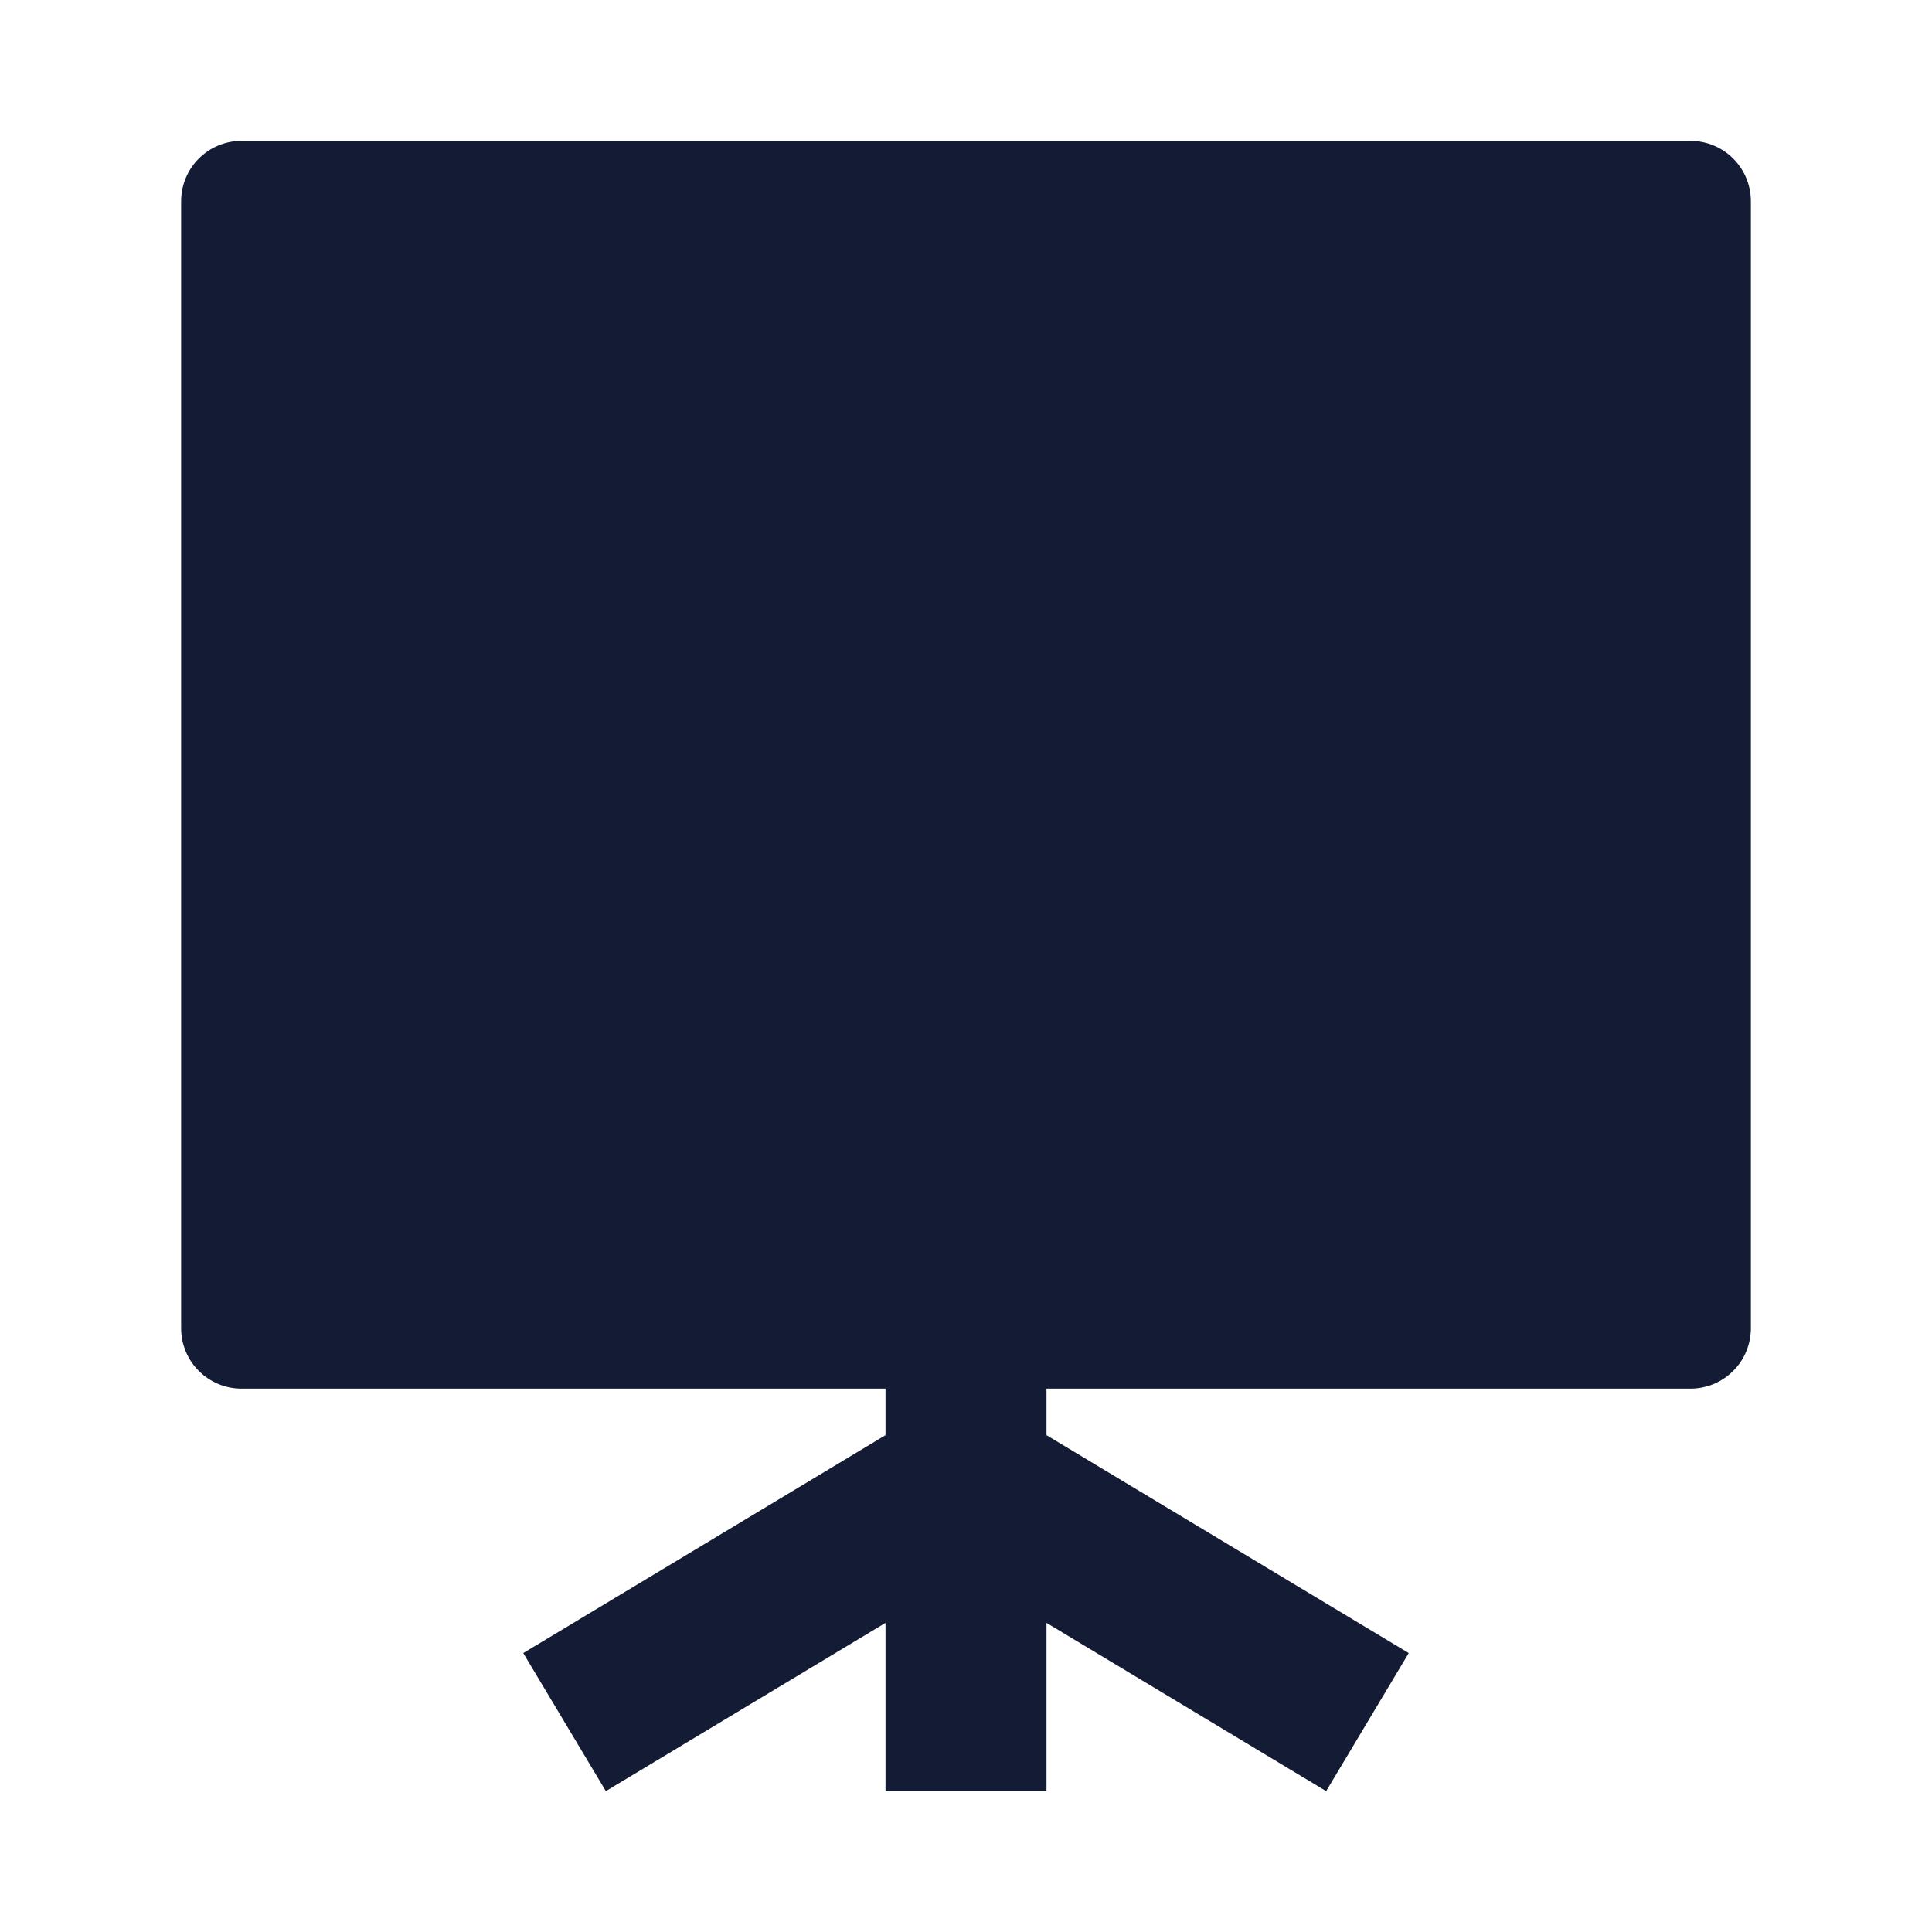 <svg width="24" height="24" viewBox="0 0 24 24" fill="none" xmlns="http://www.w3.org/2000/svg">
<path d="M11 20.16V22.25H13V20.16L16.474 22.25L17.5 20.535L13 17.828V16.25H11V17.828L6.5 20.535L7.526 22.25L11 20.16Z" fill="#141B34"/>
<path d="M2.25 2.5C2.25 2.086 2.586 1.75 3 1.75H21C21.414 1.75 21.75 2.086 21.75 2.5V16.5C21.75 16.699 21.671 16.89 21.53 17.03C21.39 17.171 21.199 17.25 21 17.25L3 17.25C2.586 17.25 2.25 16.914 2.25 16.5V2.5Z" fill="#141B34"/>
</svg>
